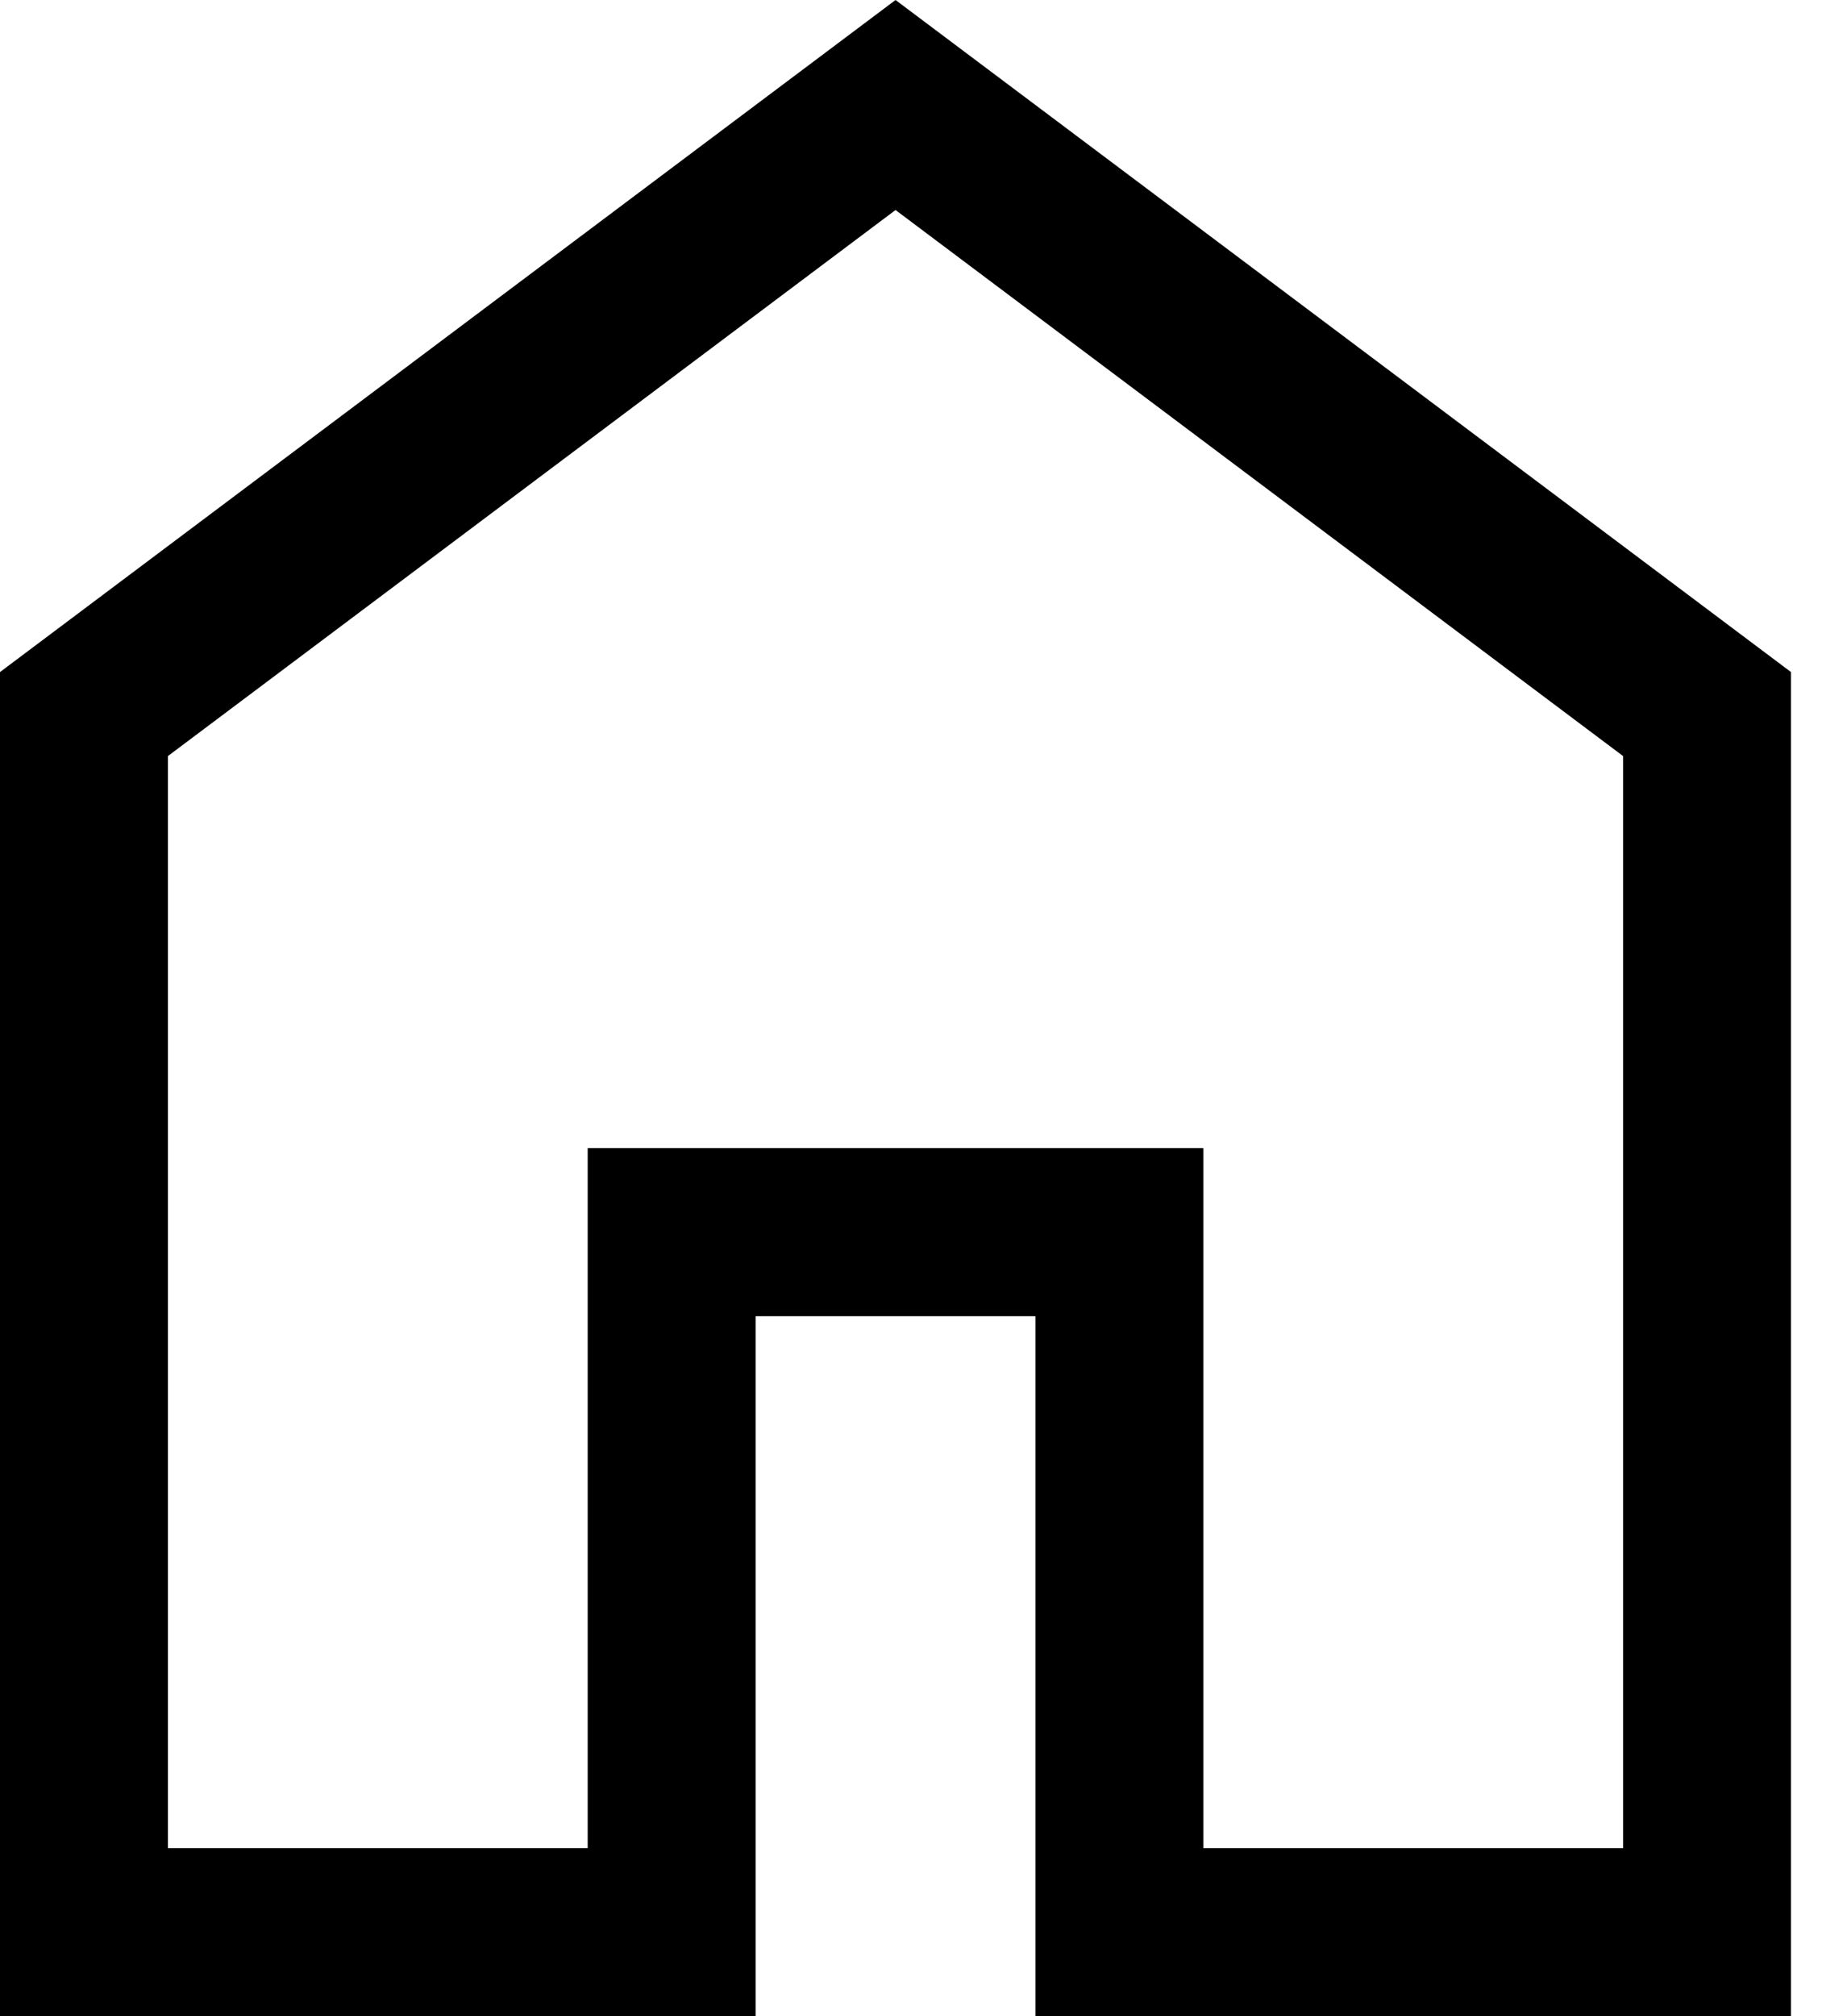 <svg width="22" height="24" viewBox="0 0 22 24" fill="none" xmlns="http://www.w3.org/2000/svg">
<path d="M2 22H7V13.667H14.333V22H19.333V9L10.667 2.5L2 9V22ZM0 24V8L10.667 0L21.333 8V24H12.333V15.667H9V24H0Z" fill="black"/>
</svg>
